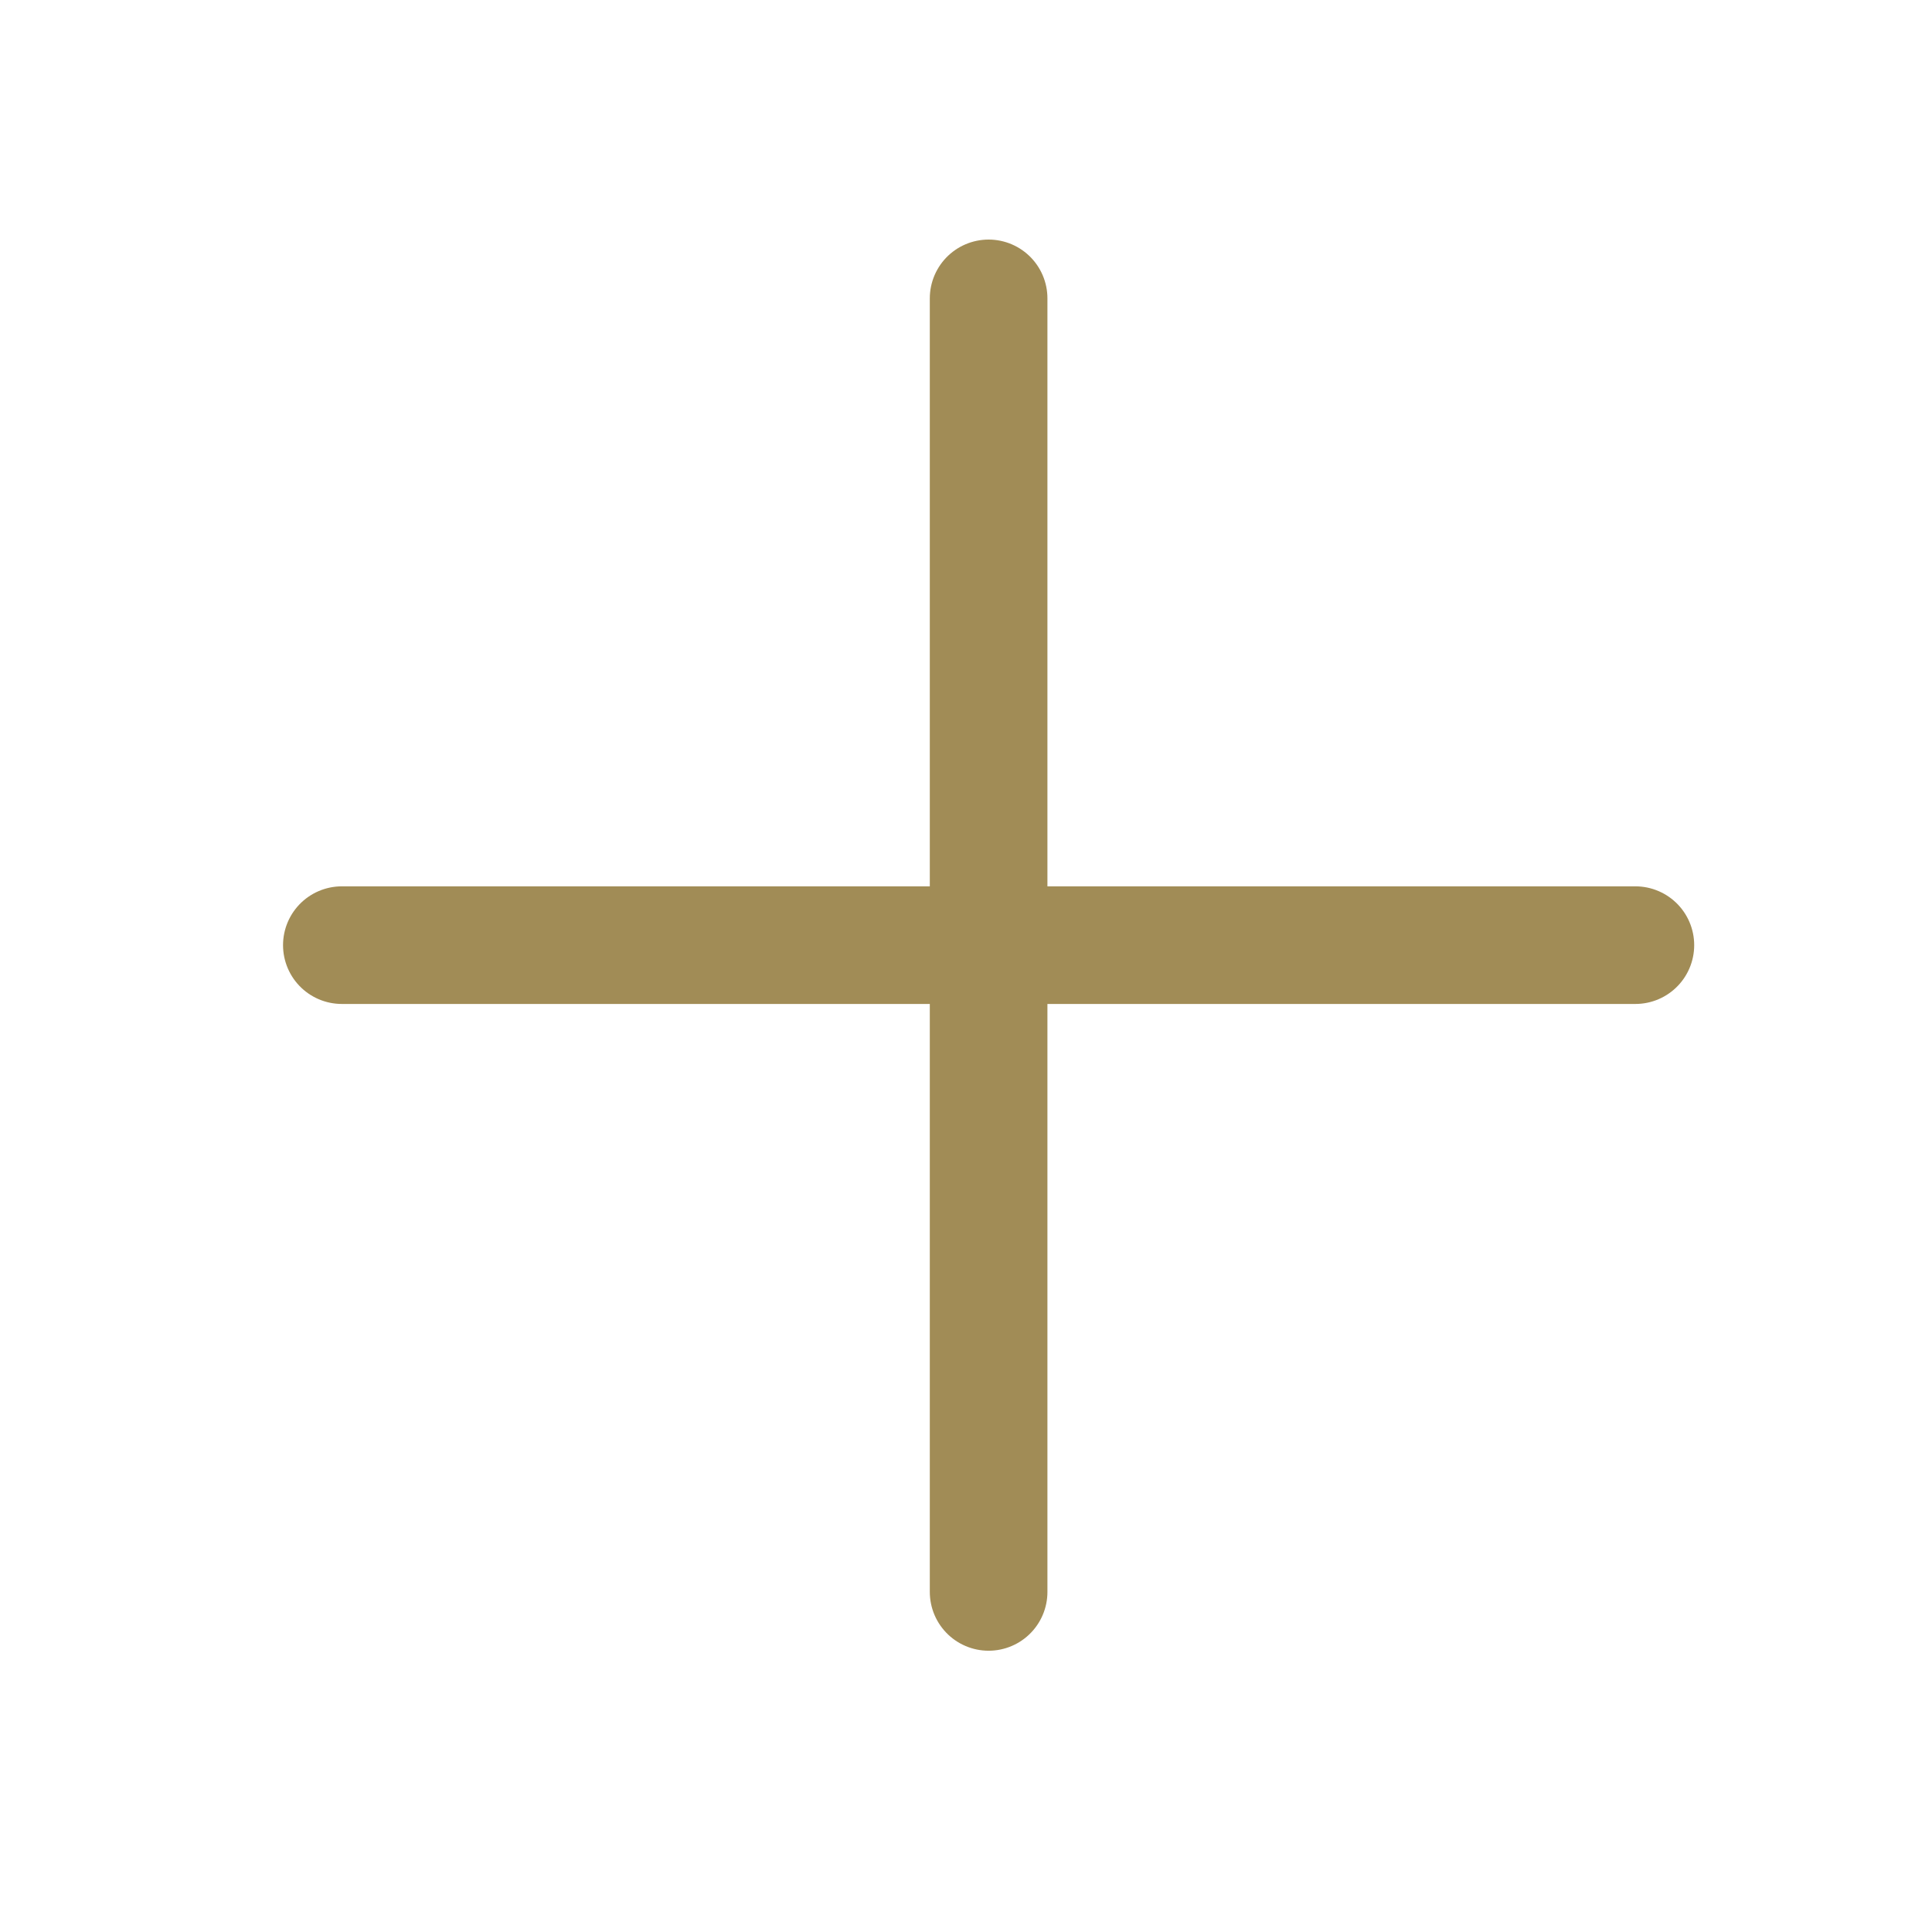 <svg width="34" height="34" viewBox="0 0 34 34" fill="none" xmlns="http://www.w3.org/2000/svg">
<path d="M6.016 16.633H28.78" stroke="#A18C56" stroke-width="2.07" stroke-linecap="round" stroke-linejoin="round"/>
<path d="M17.398 5.251V28.015" stroke="#A18C56" stroke-width="2.07" stroke-linecap="round" stroke-linejoin="round"/>
</svg>
